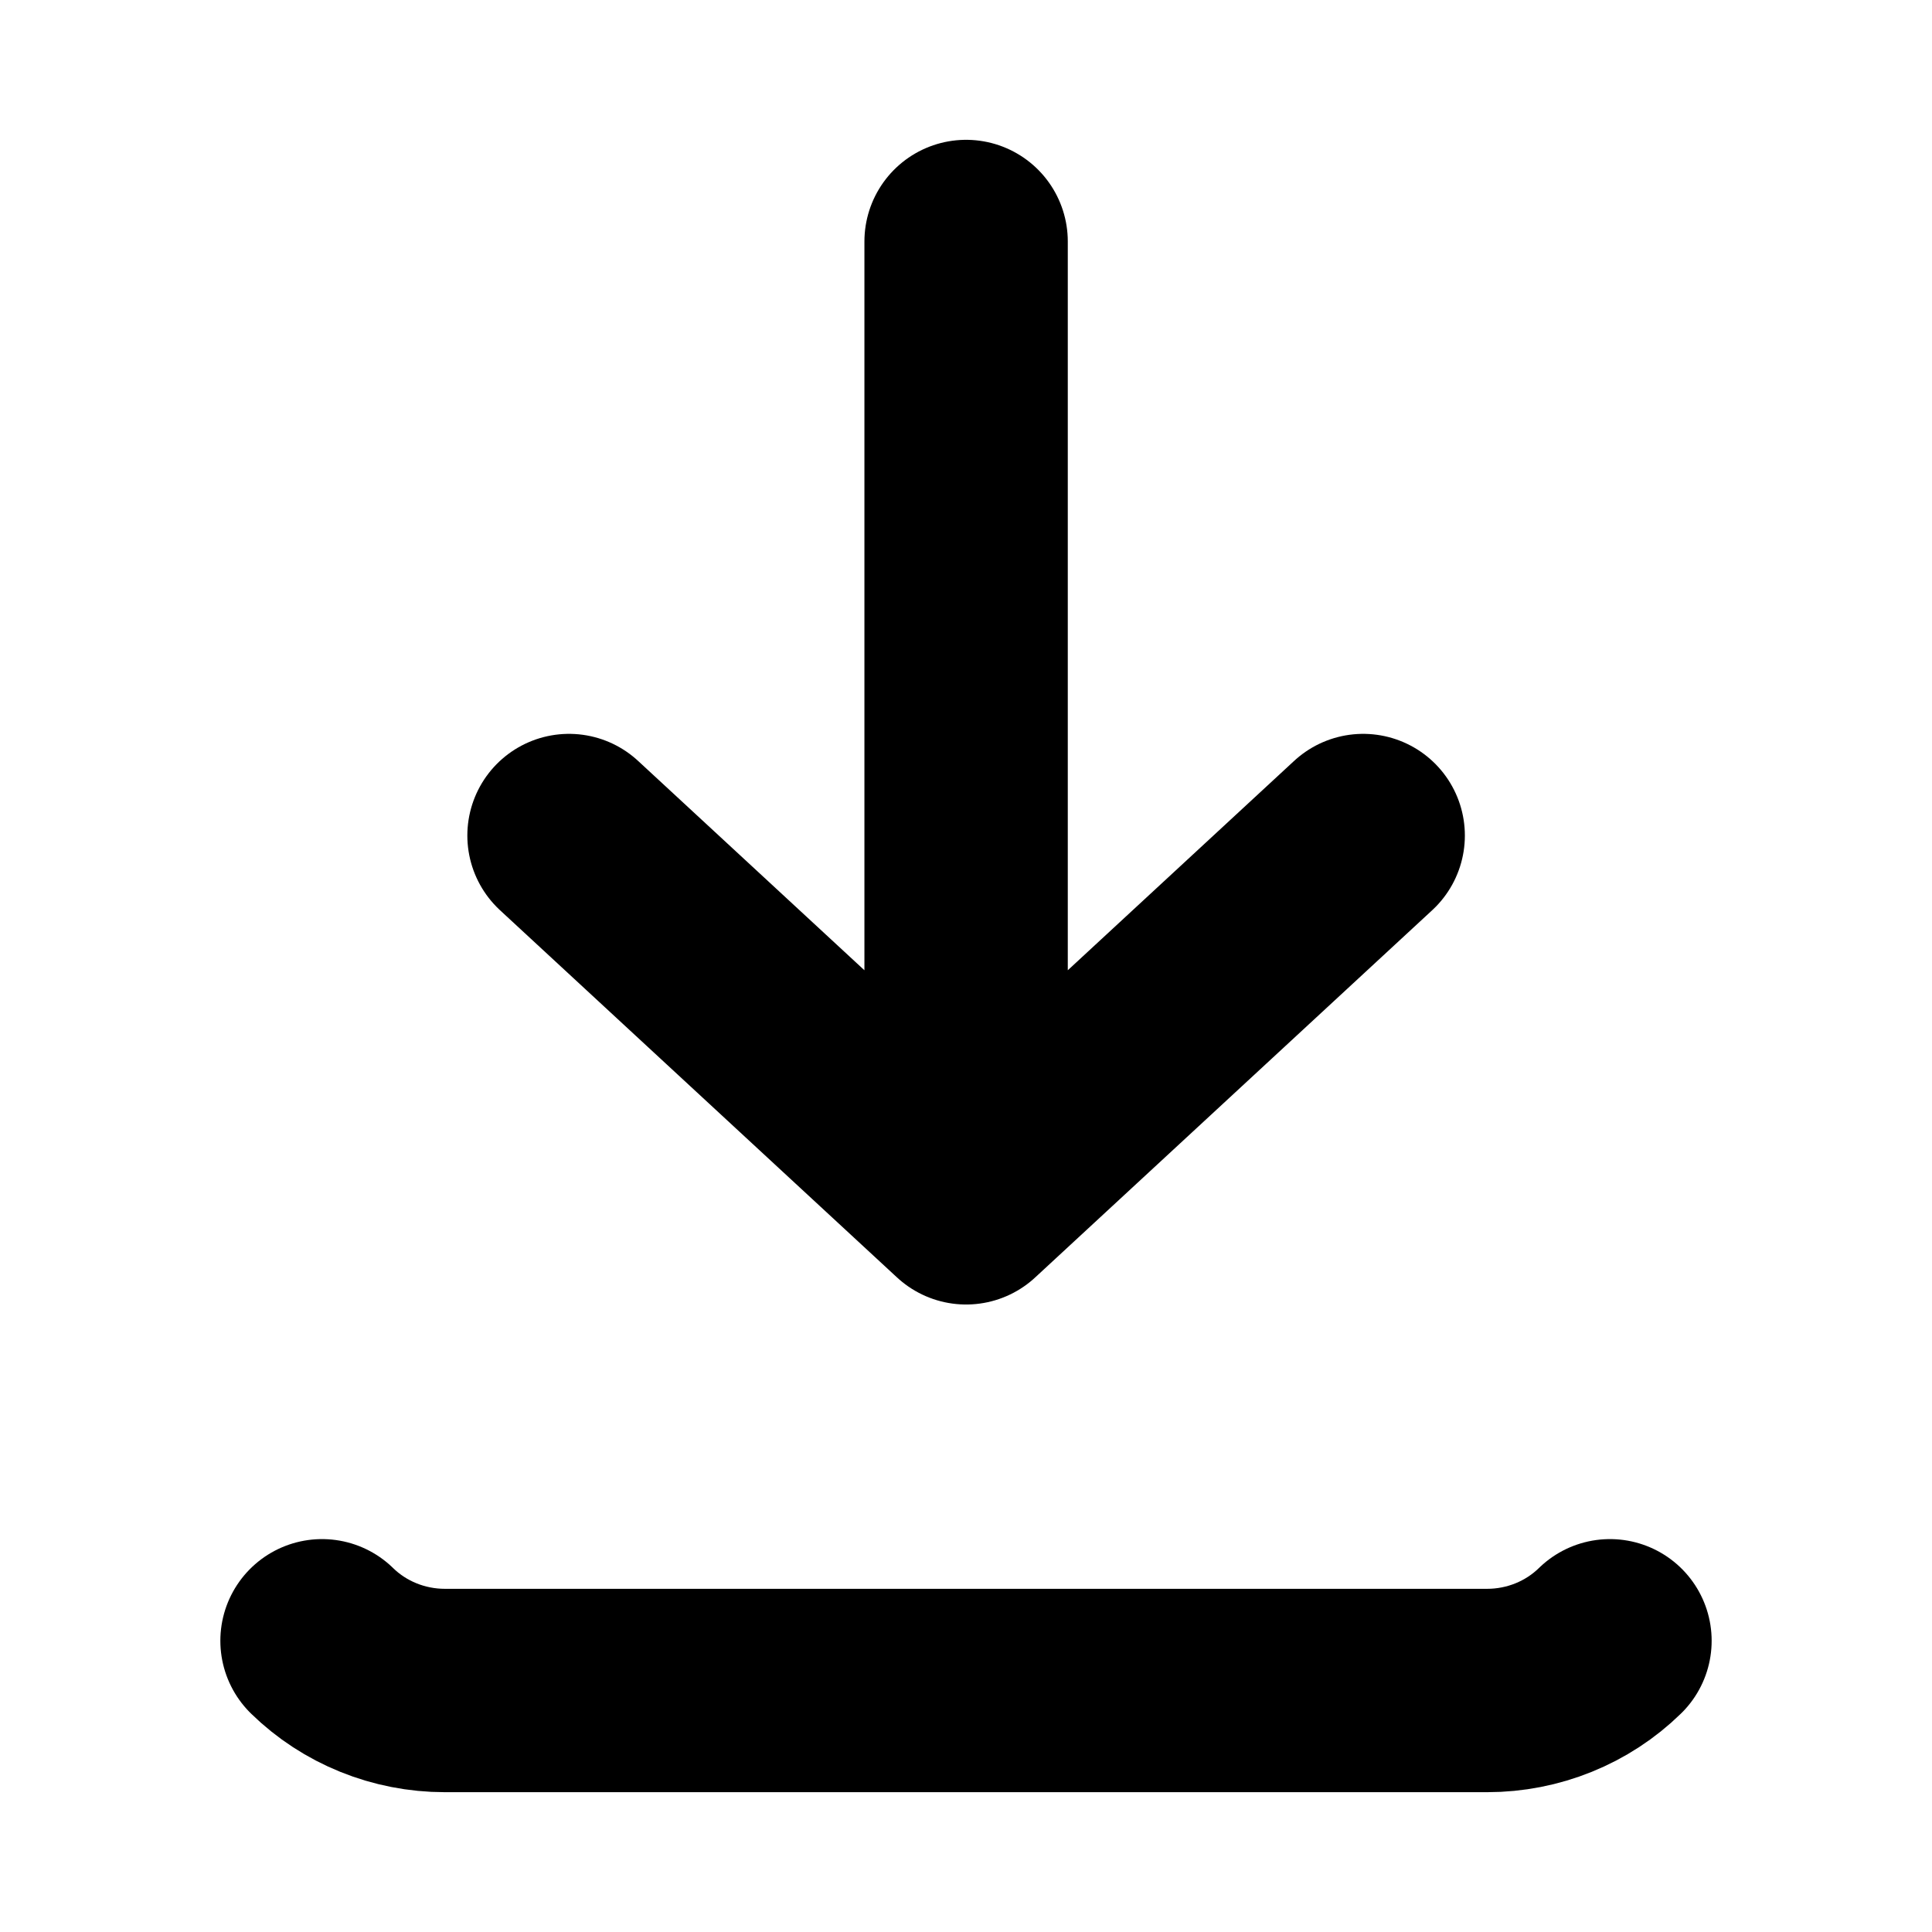 <svg width="19" height="19" viewBox="0 0 19 19" fill="none" xmlns="http://www.w3.org/2000/svg">
<path d="M3.167 16.136C3.487 16.449 3.922 16.625 4.375 16.625H14.625C15.078 16.625 15.513 16.449 15.833 16.136M9.501 2.375V11.829M9.501 11.829L13.406 8.217M9.501 11.829L5.596 8.217" stroke="black" stroke-width="2" stroke-linecap="round" stroke-linejoin="round"/>
</svg>
